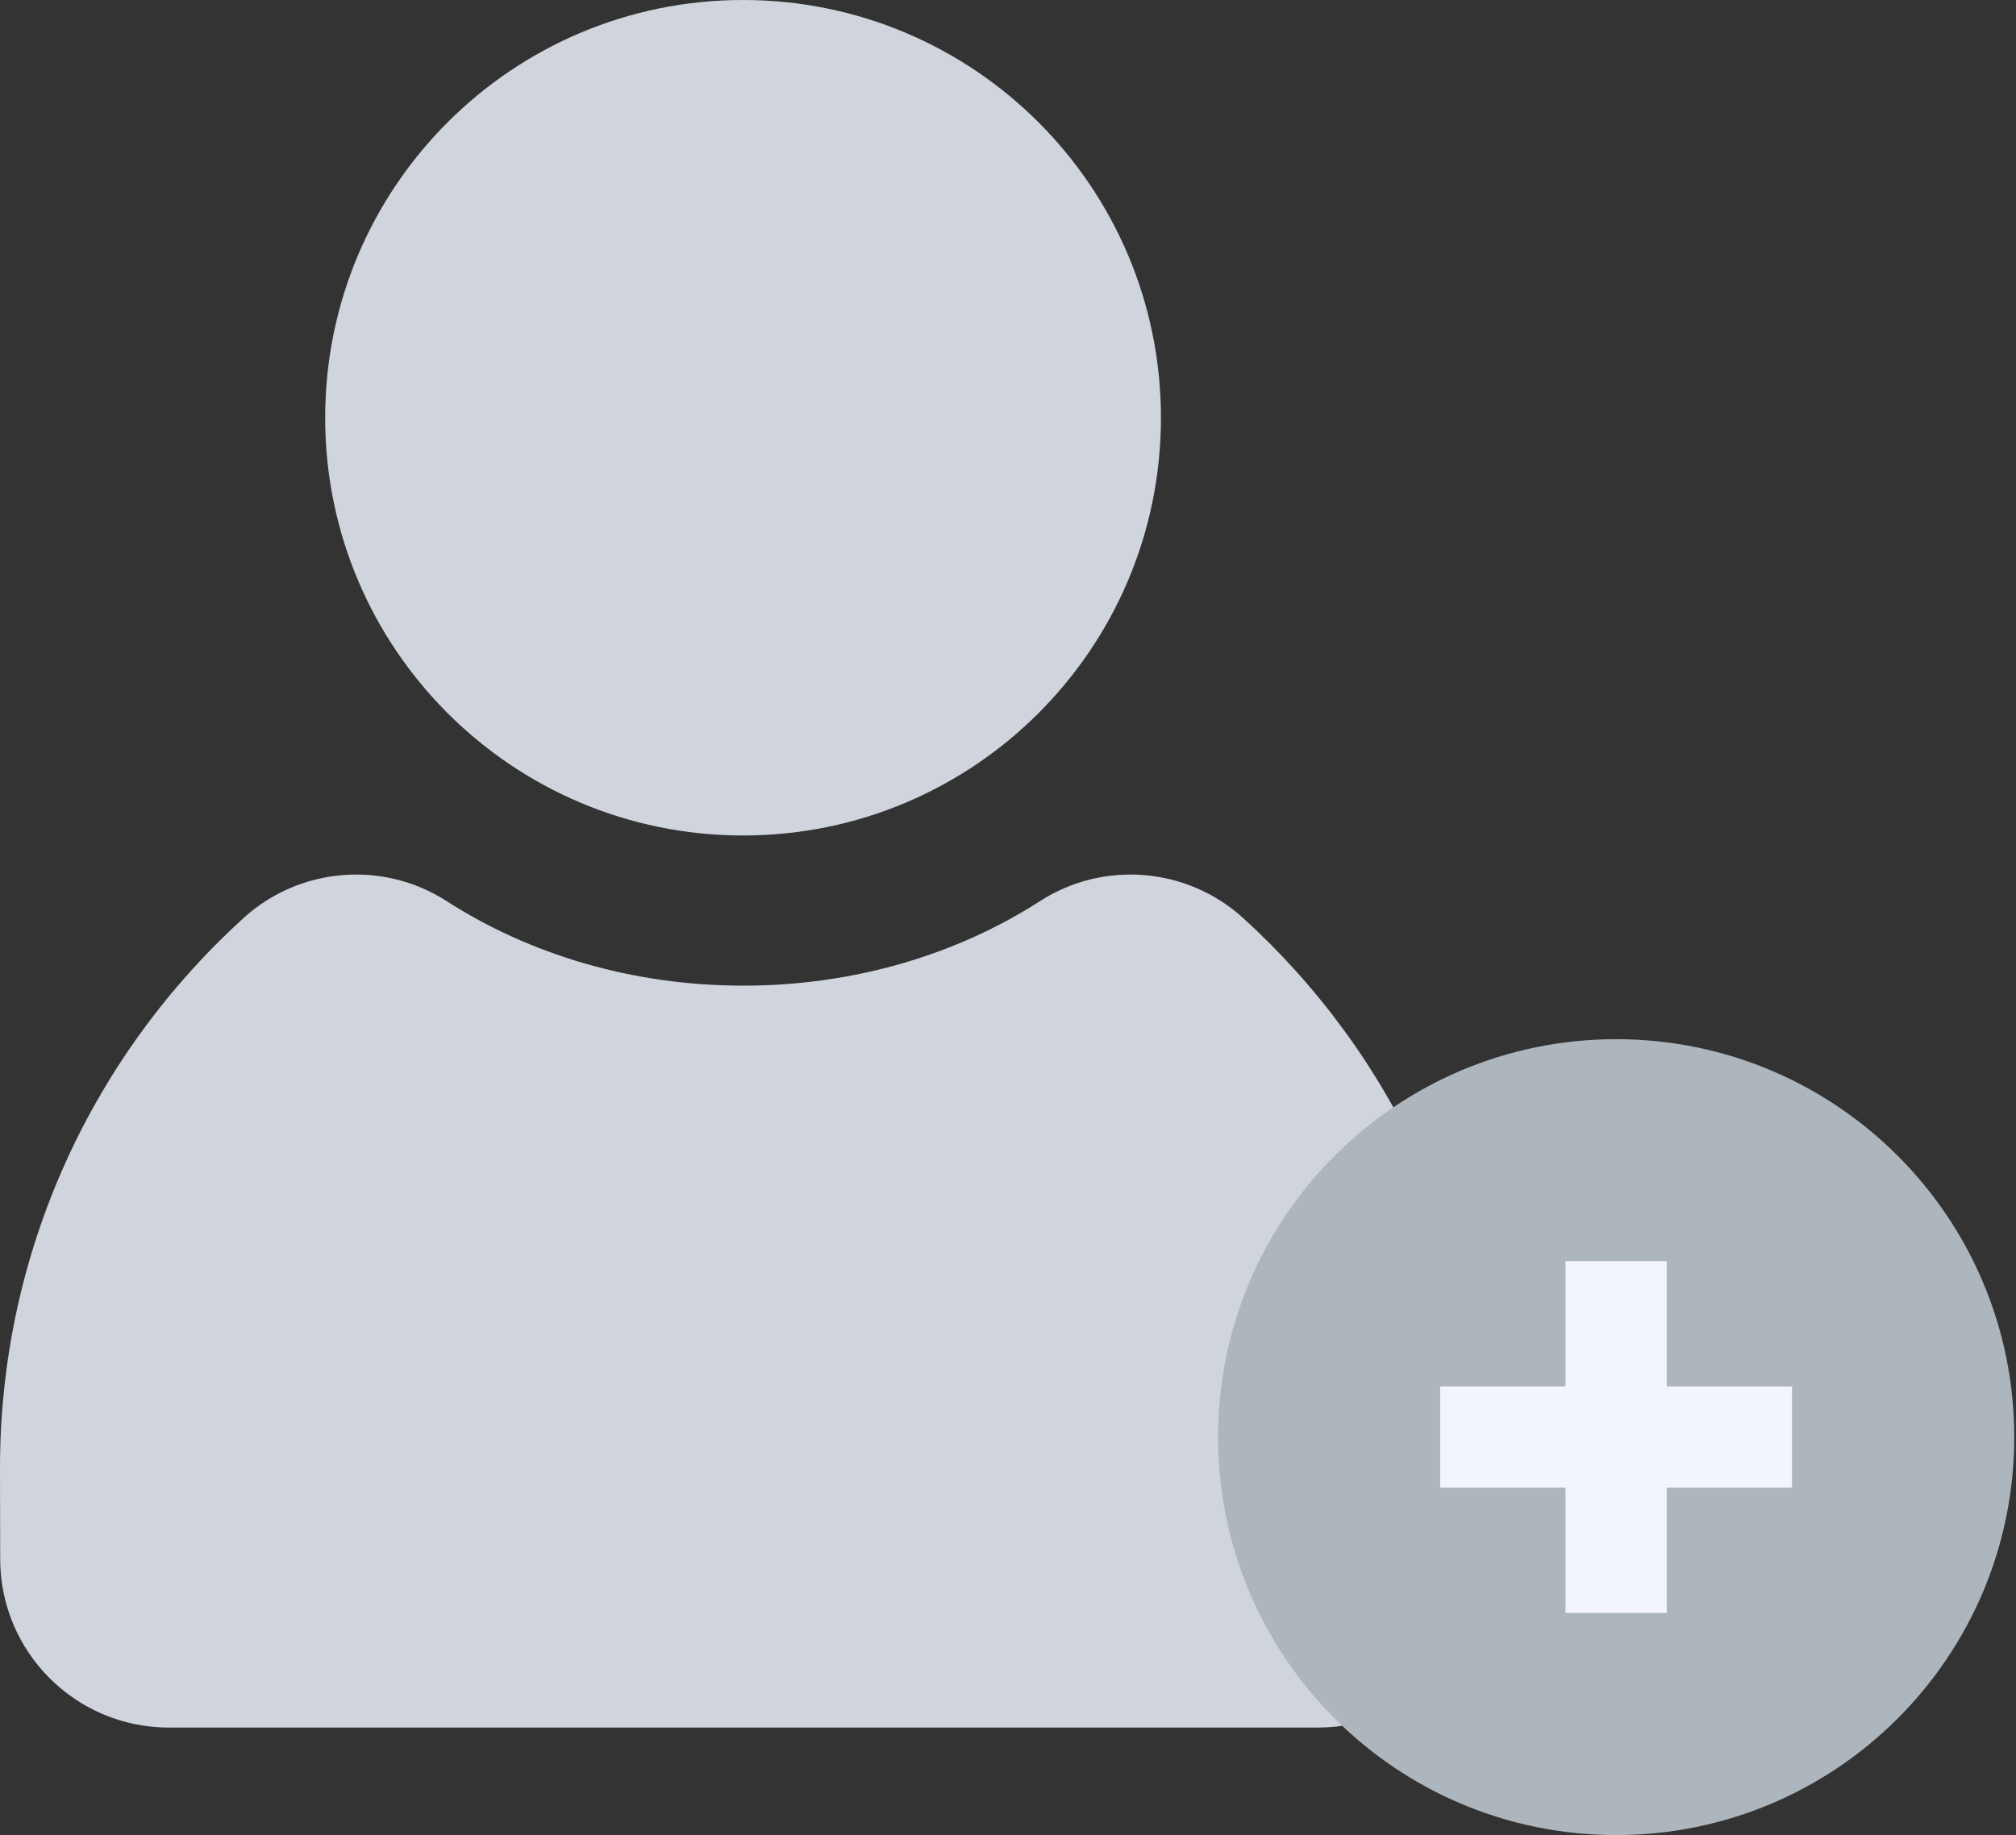 <svg width="67" height="61" viewBox="0 0 67 61" fill="none" xmlns="http://www.w3.org/2000/svg">
<rect x="0" y="0" width="67" height="61" fill="#333333" stroke="none"/>
<path d="M24.695 27.772C32.365 27.772 38.583 21.555 38.583 13.886C38.583 6.217 32.365 0 24.695 0C17.025 0 10.807 6.217 10.807 13.886C10.807 21.555 17.025 27.772 24.695 27.772Z" fill="#D0D5DD"/>
<path d="M24.704 32.764C28.409 32.764 31.827 31.716 34.568 29.951C36.678 28.592 39.455 28.826 41.312 30.514C46.295 35.041 49.419 41.575 49.408 48.836L49.402 51.828C49.396 54.922 46.887 57.426 43.793 57.426H5.614C2.521 57.426 0.011 54.922 0.006 51.828L3.00966e-05 48.836C-0.011 41.574 3.114 35.04 8.096 30.514C9.953 28.826 12.729 28.593 14.839 29.951C17.581 31.716 20.998 32.764 24.704 32.764Z" fill="#D0D5DD"/>
<path d="M53.712 60.999C61.019 60.999 66.942 55.076 66.942 47.771C66.942 40.465 61.019 34.543 53.712 34.543C46.406 34.543 40.482 40.465 40.482 47.771C40.482 55.076 46.406 60.999 53.712 60.999Z" fill="#ADB5BD"/>
<path d="M59.557 46.086H55.393V41.922H52.028V46.086H47.863V49.451H52.028V53.614H55.393V49.451H59.557V46.086Z" fill="#F2F6FC"/>
</svg>

